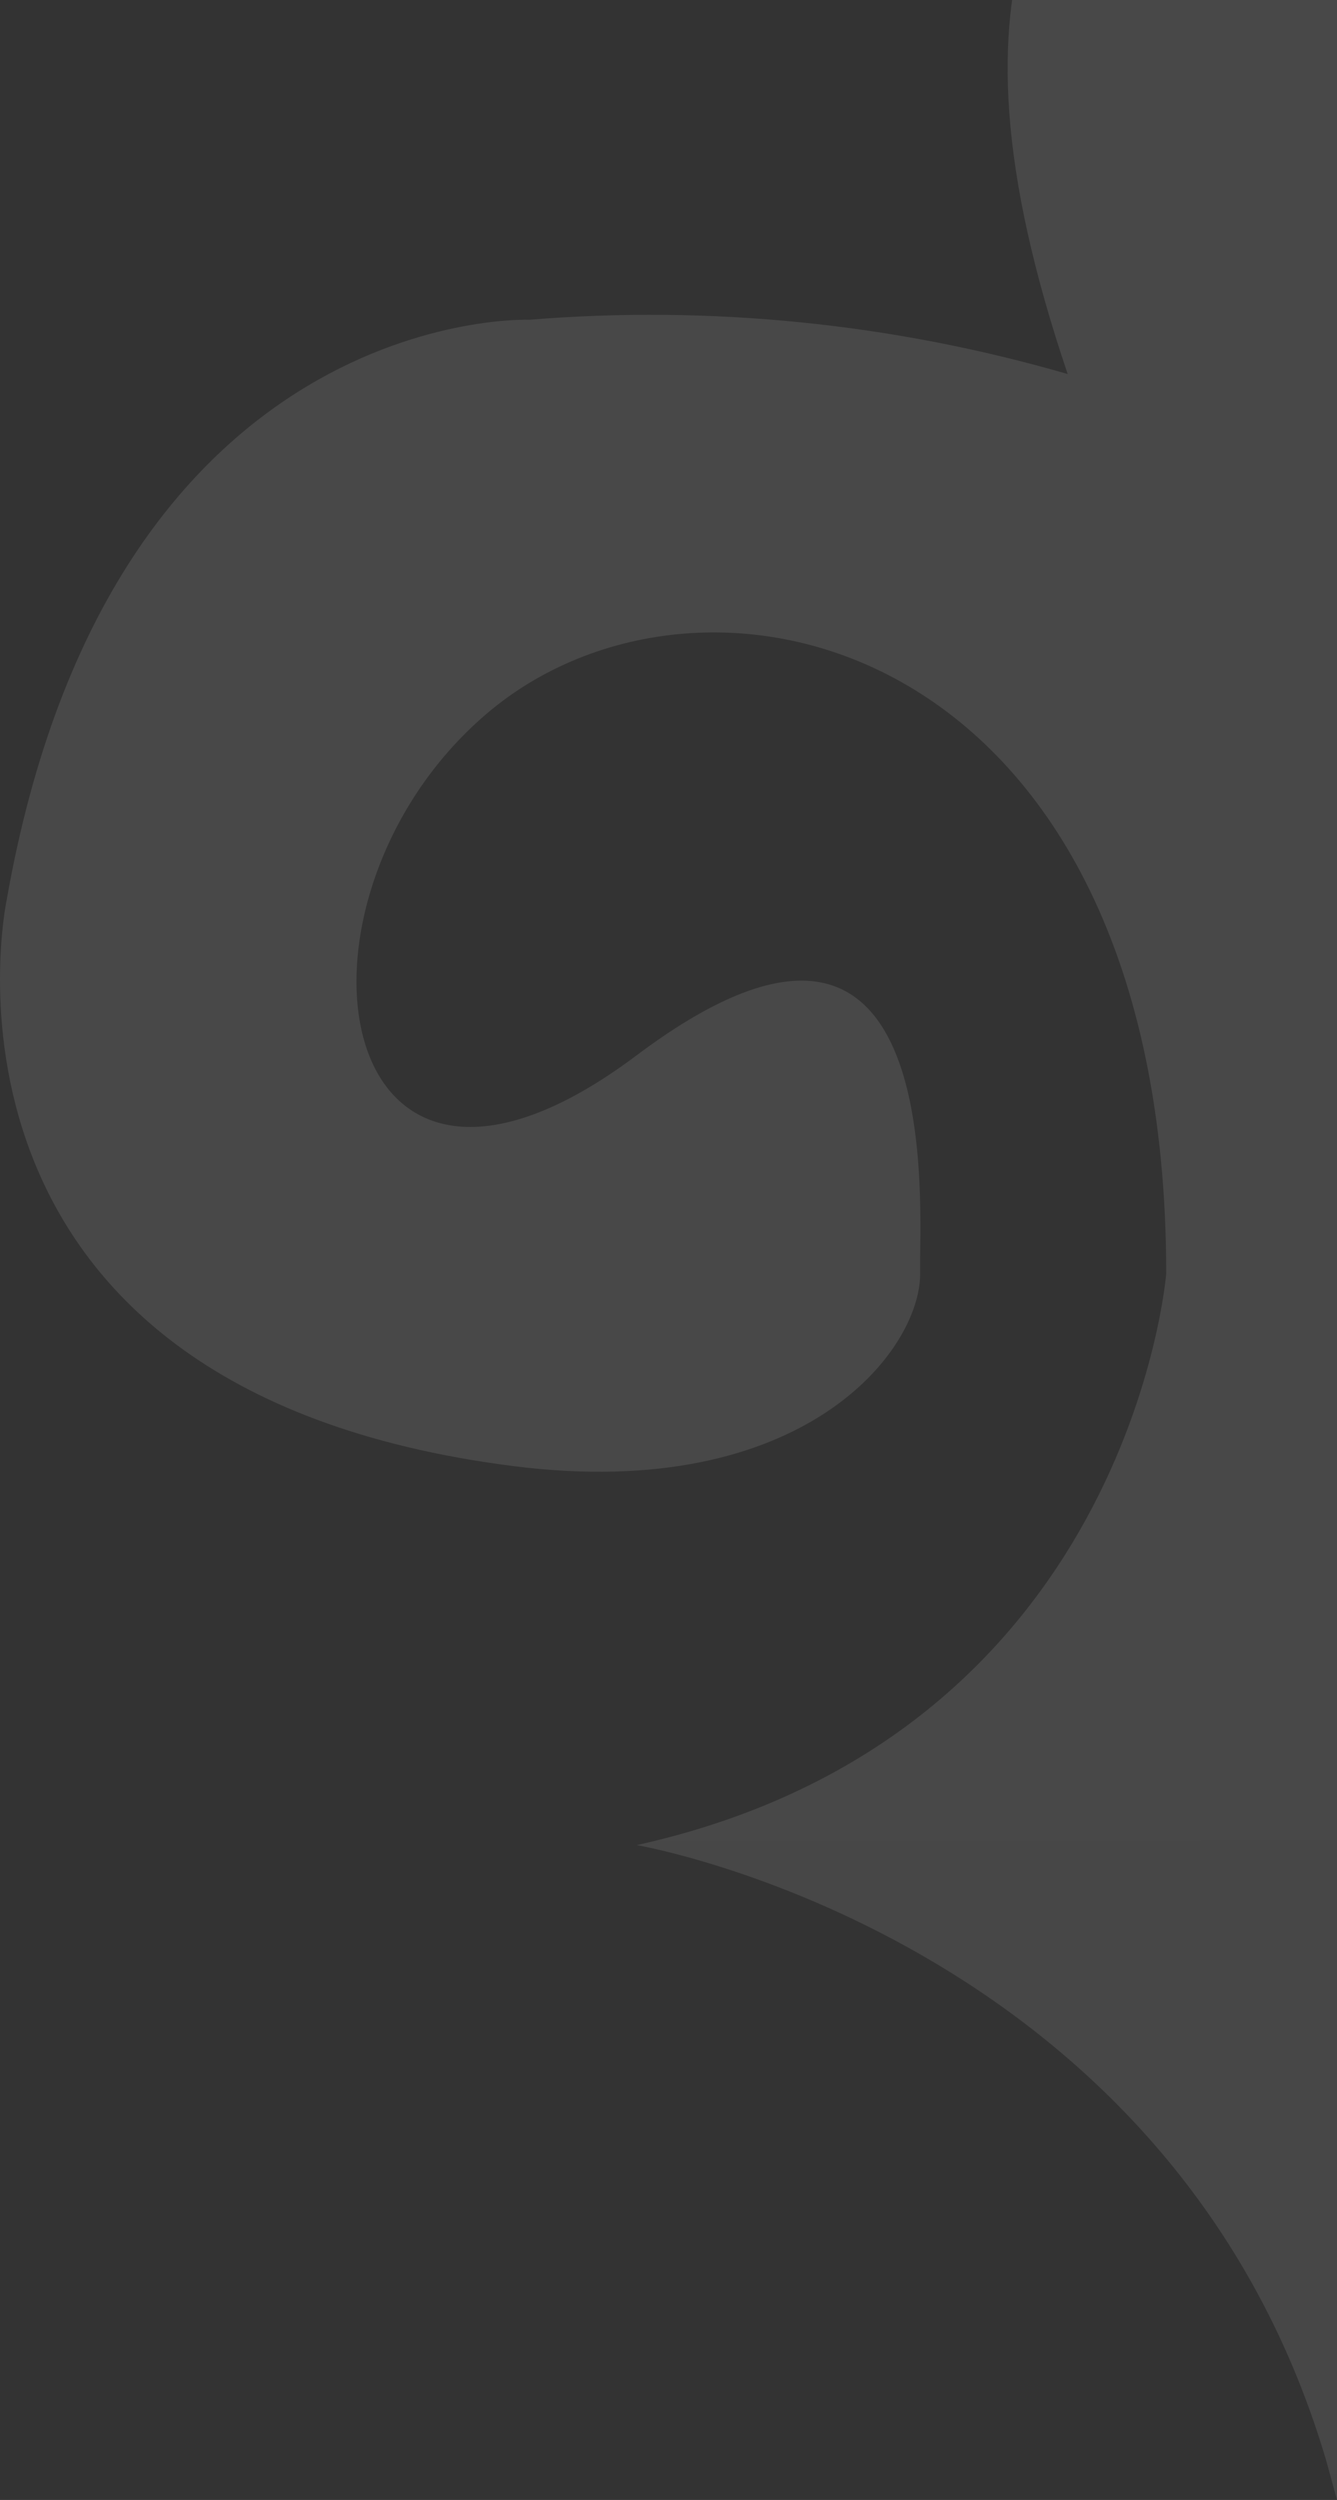 <svg width="69" height="129" viewBox="0 0 69 129" fill="none" xmlns="http://www.w3.org/2000/svg">
<rect x="0" y="0" width="69" height="129" fill="#333333" stroke="none"/>
<path d="M0.337 46.48C5.742 15.643 27.313 16.5 27.313 16.5C36.661 15.737 46.066 16.684 55.102 19.301C47.922 -1.916 54.444 -8.657 62.182 -16.674C64.533 -19.132 66.705 -21.769 68.68 -24.563L69 -25V129L68.441 126.961C60.449 99.903 32.857 95.209 32.857 95.209C58.322 89.573 60.186 65.718 60.186 65.718C60.186 32.92 36.307 27.241 25.087 36.852C13.866 46.462 16.963 66.386 32.857 54.454C47.816 43.225 47.569 59.593 47.487 64.878C47.487 65.204 47.487 65.487 47.487 65.735C47.487 69.718 41.45 77.547 26.508 75.654C-4.969 71.662 0.337 46.48 0.337 46.48Z" fill="url(#paint0_linear_291_9525)" fill-opacity="0.1"/>
<defs>
<linearGradient id="paint0_linear_291_9525" x1="34.244" y1="-39.92" x2="34.283" y2="149.167" gradientUnits="userSpaceOnUse">
<stop stop-color="white"/>
<stop offset="0.713" stop-color="white"/>
<stop offset="0.99" stop-color="#EFEFEF"/>
</linearGradient>
</defs>
</svg>
